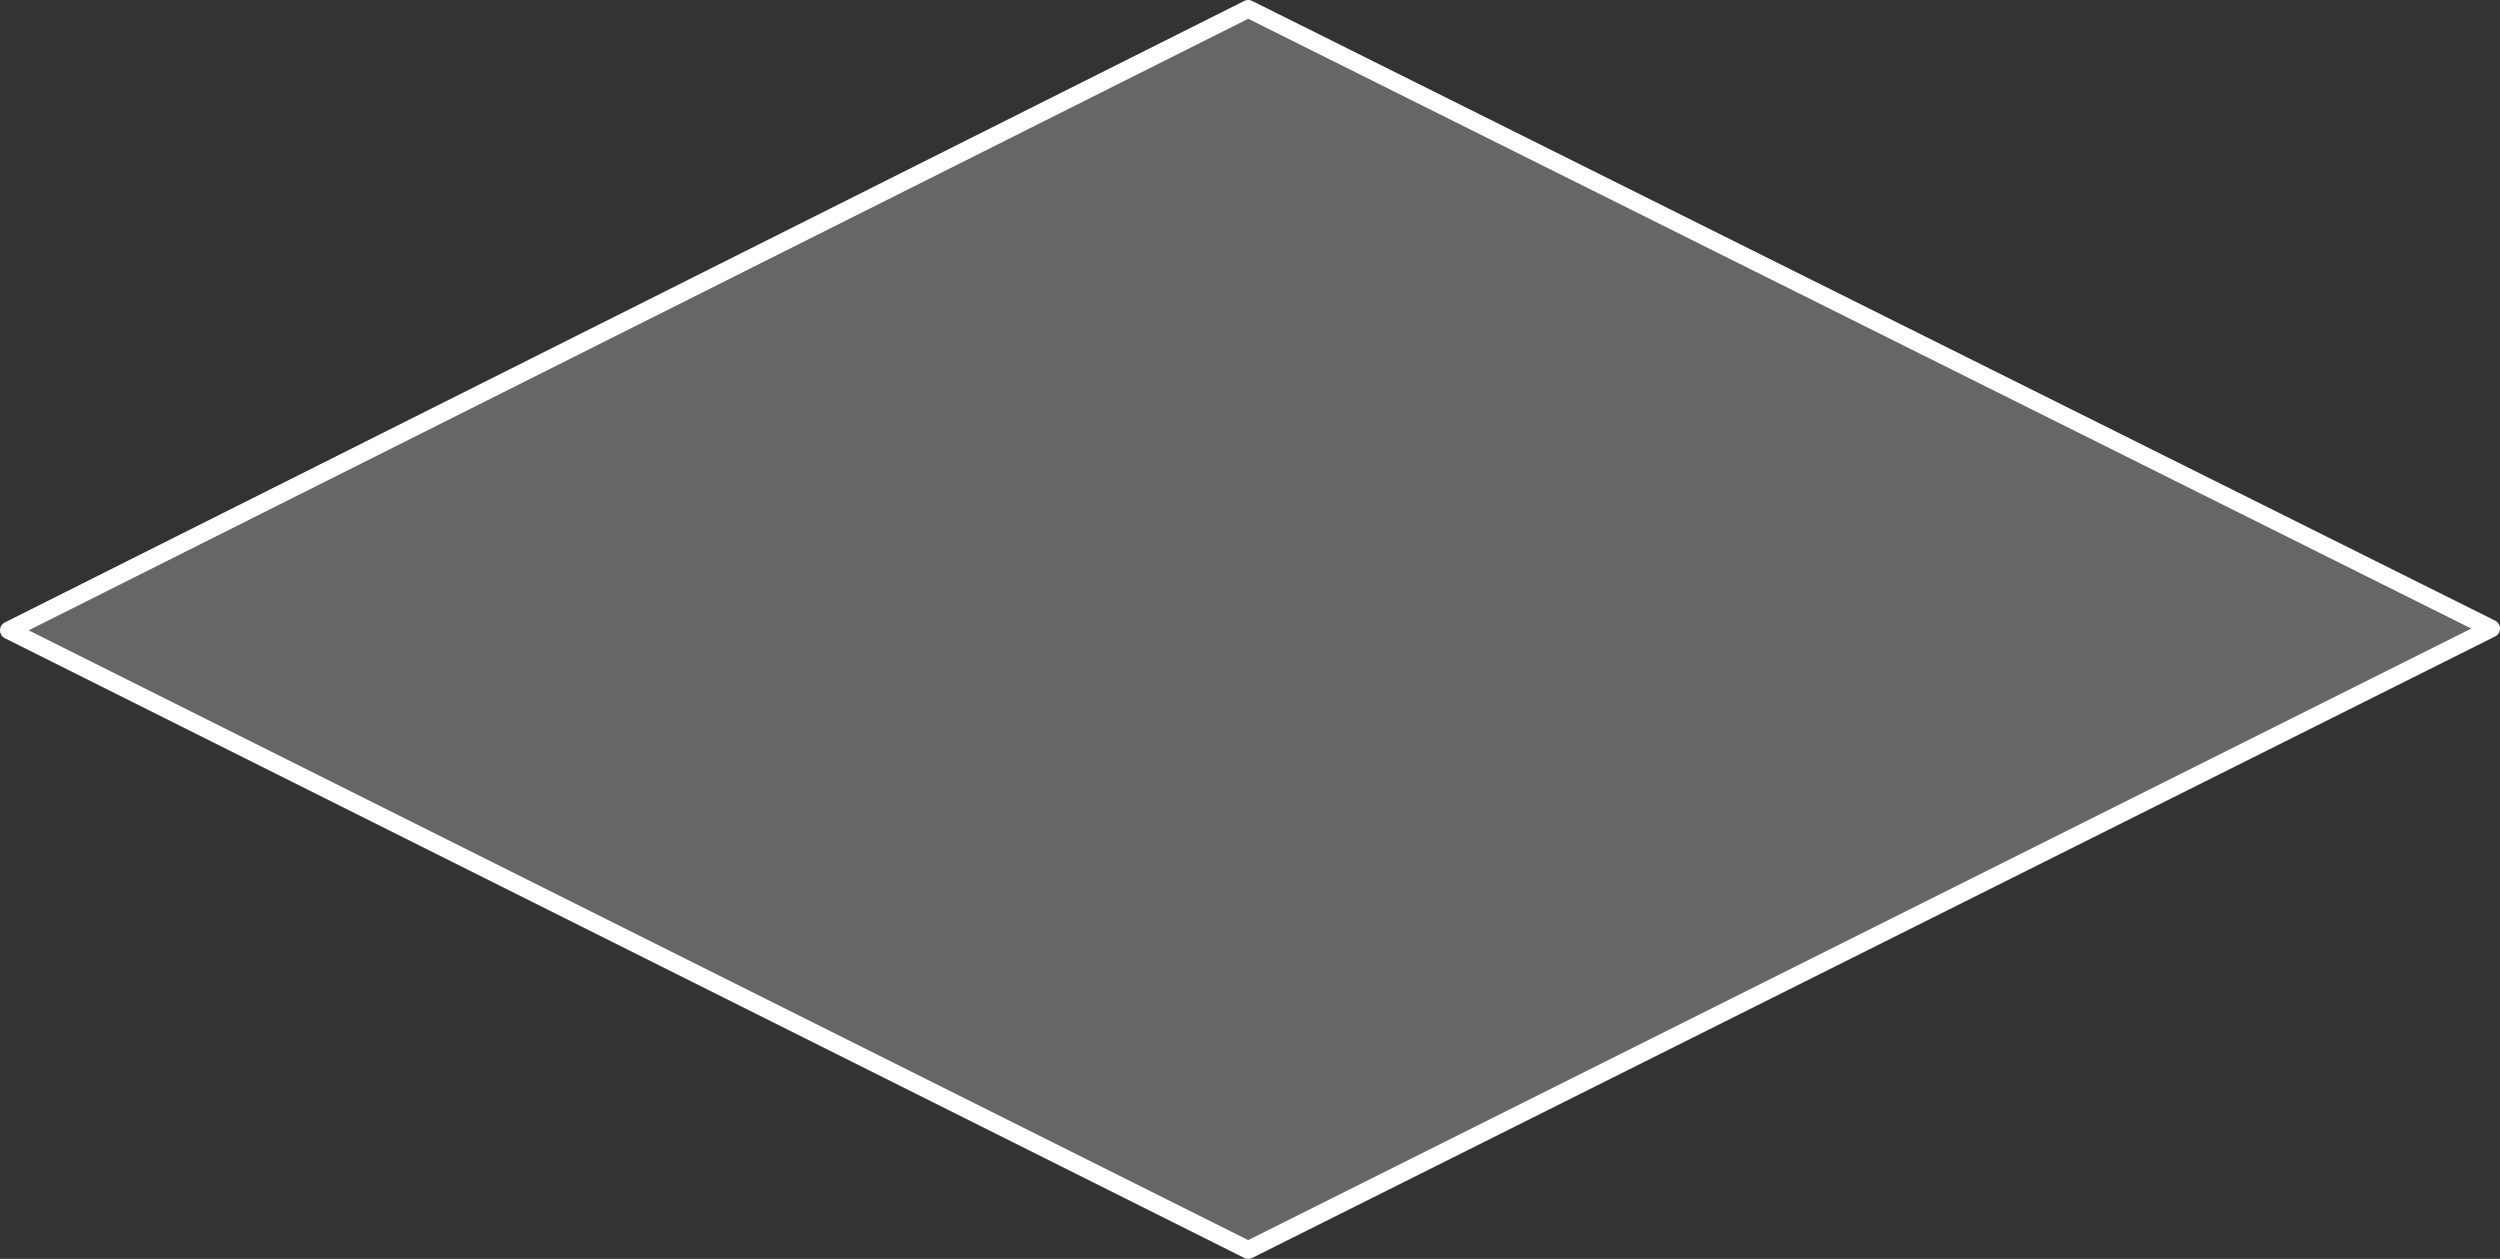 <?xml version="1.0" encoding="UTF-8" standalone="no"?>
<svg xmlns:xlink="http://www.w3.org/1999/xlink" height="71.0px" width="141.0px" xmlns="http://www.w3.org/2000/svg">
  <rect width="100%" height="100%" fill="#333333" stroke="none"/>
  <g transform="matrix(1.0, 0.0, 0.0, 1.0, 70.5, 0.5)">
    <path d="M-70.0 35.05 L-0.1 0.0 70.0 34.95 -0.1 70.0 -70.0 35.05" fill="#ffffff" fill-opacity="0.251" fill-rule="evenodd" stroke="none"/>
    <path d="M-70.0 35.05 L-0.1 70.0 70.0 34.95 -0.1 0.0 -70.0 35.05 Z" fill="none" stroke="#ffffff" stroke-linecap="round" stroke-linejoin="round" stroke-width="1.0"/>
  </g>
</svg>
